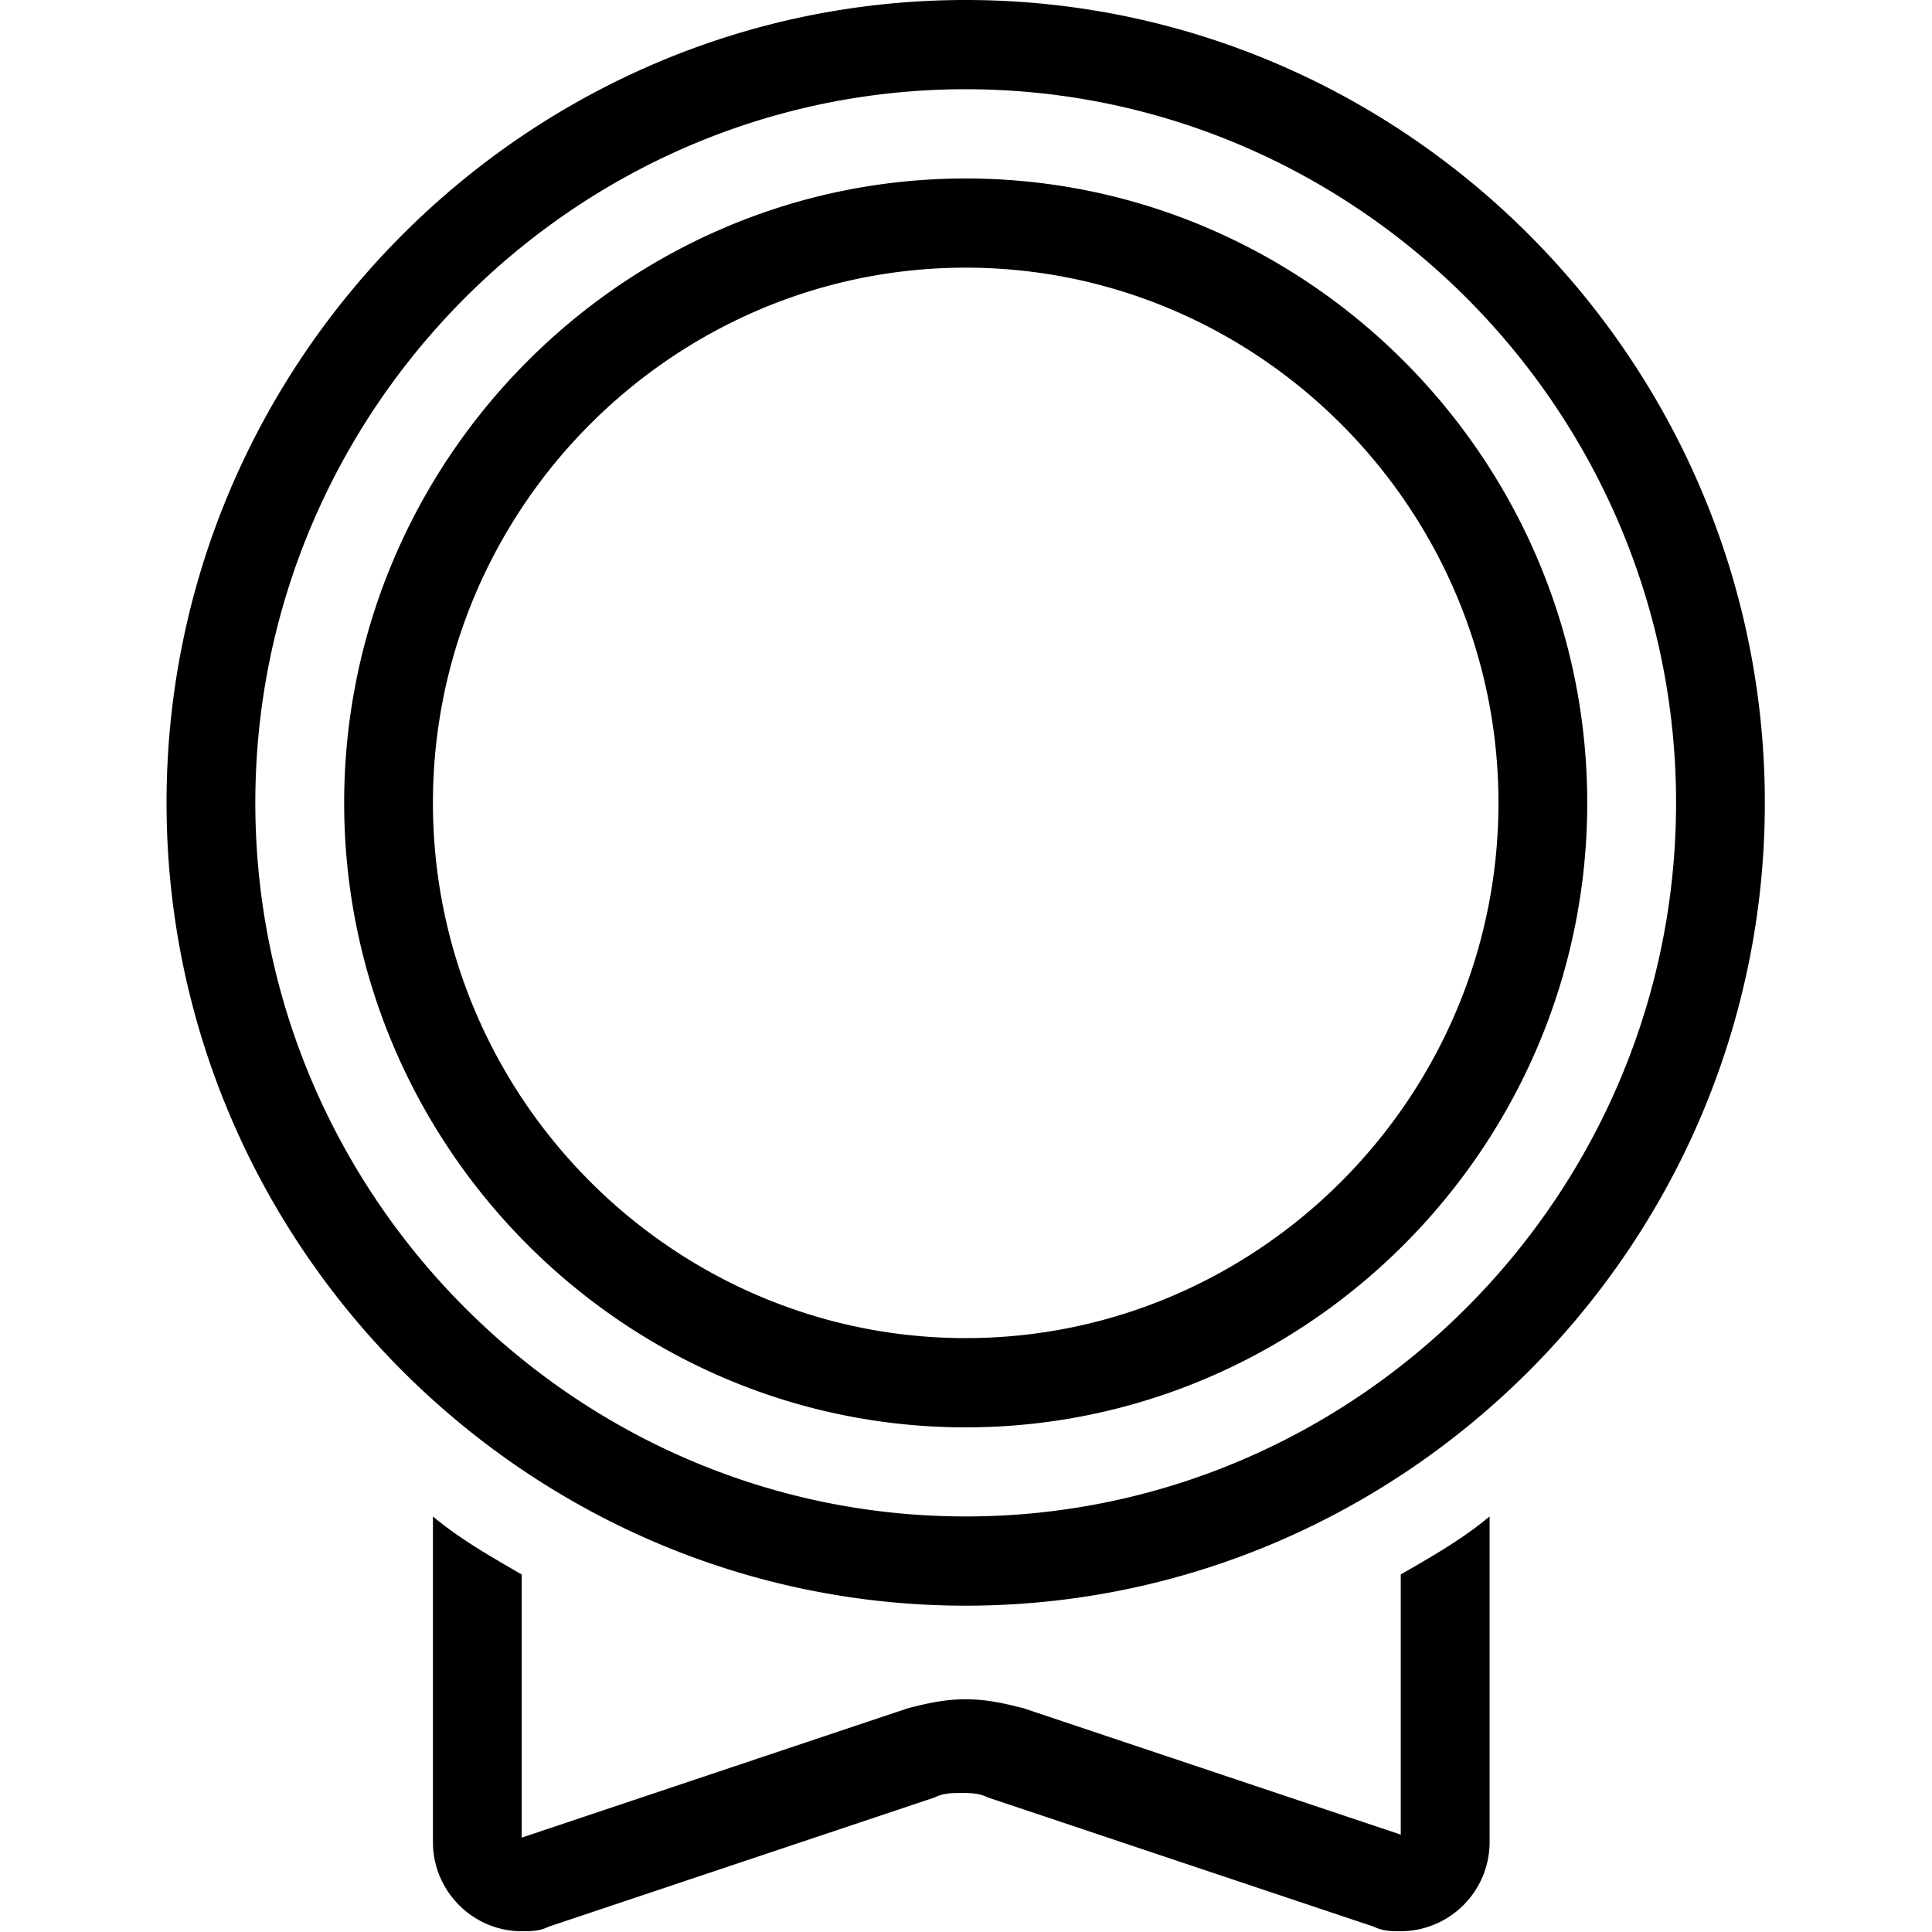 <?xml version="1.0" standalone="no" ?><!DOCTYPE svg PUBLIC "-//W3C//DTD SVG 1.1//EN" "http://www.w3.org/Graphics/SVG/1.1/DTD/svg11.dtd"><svg t="1573119255808" class="icon" viewBox="0 0 1024 1024" version="1.1" xmlns="http://www.w3.org/2000/svg" p-id="2416" xmlns:xlink="http://www.w3.org/1999/xlink" width="200" height="200"><defs><style type="text/css"></style></defs><path d="M747.172 973.978l-204.728-68.588c-9.421-2.36-18.852-4.731-30.597-4.731-11.756 0-21.181 2.371-30.602 4.731L276.516 973.978v-139.489c-16.451-9.462-32.932-18.918-47.053-30.71v172.57c0 25.979 21.181 47.252 47.053 47.252 4.731 0 9.426 0 14.116-2.36l204.723-68.552c4.731-2.365 9.426-2.365 14.121-2.365 4.731 0 9.426 0 14.116 2.365l204.723 68.552c4.731 2.36 9.426 2.36 14.121 2.36a47.293 47.293 0 0 0 47.084-47.293v-172.559c-14.121 11.822-30.602 21.279-47.084 30.74v139.489h4.736zM511.841 0c-232.96 0-423.567 191.483-423.567 425.503 0 234.02 190.607 425.539 423.567 425.539 232.96 0 423.557-191.478 423.557-425.539C935.398 191.483 744.801 0 511.841 0z m0 803.748c-207.089 0-376.515-170.204-376.515-378.245 0-208.005 169.426-378.209 376.515-378.209 207.089 0 376.509 170.204 376.509 378.209 0 208.041-169.421 378.245-376.509 378.245z m0-709.151c-181.181 0-329.426 148.956-329.426 330.947 0 182.062 148.25 330.982 329.426 330.982s329.426-148.951 329.426-330.982c0.005-182.026-148.25-330.947-329.426-330.947z m0 614.625c-155.305 0-282.378-127.631-282.378-283.674 0-156.012 127.068-283.684 282.378-283.684 155.305 0 282.373 127.672 282.373 283.684 0 156.001-127.068 283.674-282.373 283.674z" fill="#000000" p-id="2417"></path></svg>
